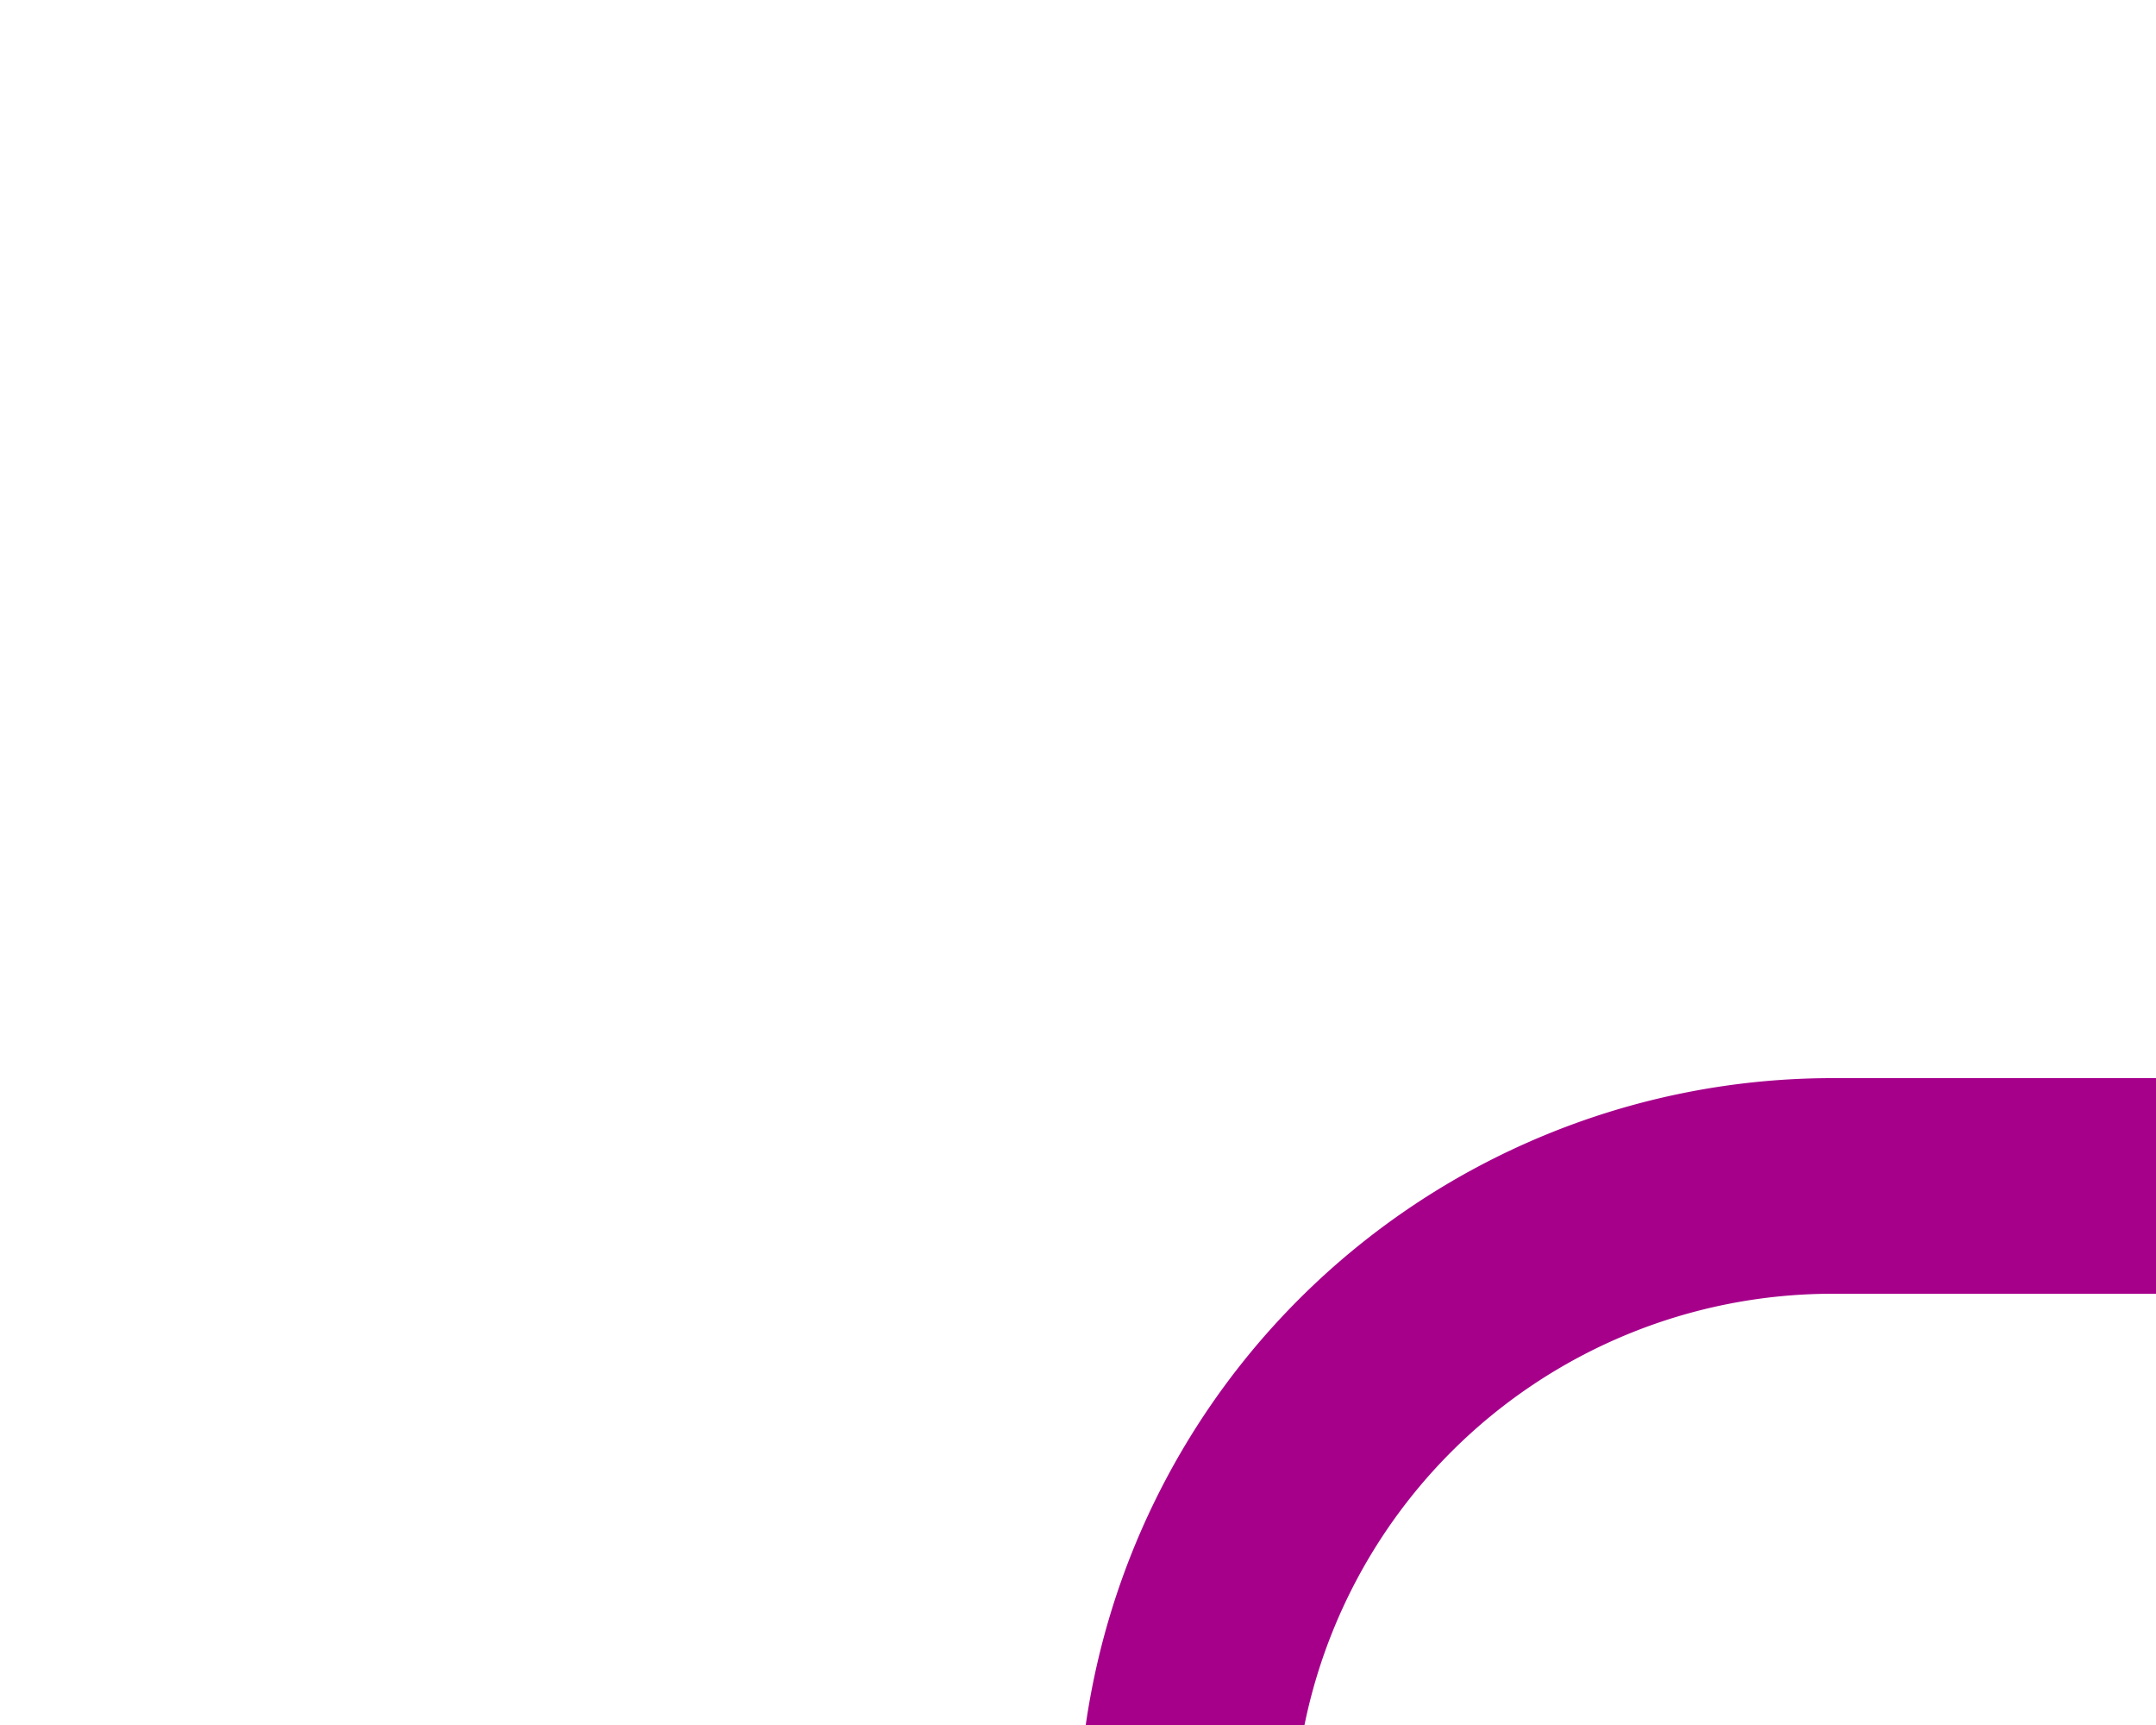 ﻿<?xml version="1.0" encoding="utf-8"?>
<svg version="1.1" xmlns:xlink="http://www.w3.org/1999/xlink" width="10px" height="8px" preserveAspectRatio="xMinYMid meet" viewBox="2624 991  10 6" xmlns="http://www.w3.org/2000/svg">
  <path d="M 2629.5 998.5  A 3 3 0 0 1 2632.5 995.5 L 2738 995.5  " stroke-width="1" stroke="#a6008b" fill="none" />
  <path d="M 2732.946 990.854  L 2737.593 995.5  L 2732.946 1000.146  L 2733.654 1000.854  L 2738.654 995.854  L 2739.007 995.5  L 2738.654 995.146  L 2733.654 990.146  L 2732.946 990.854  Z " fill-rule="nonzero" fill="#a6008b" stroke="none" />
</svg>